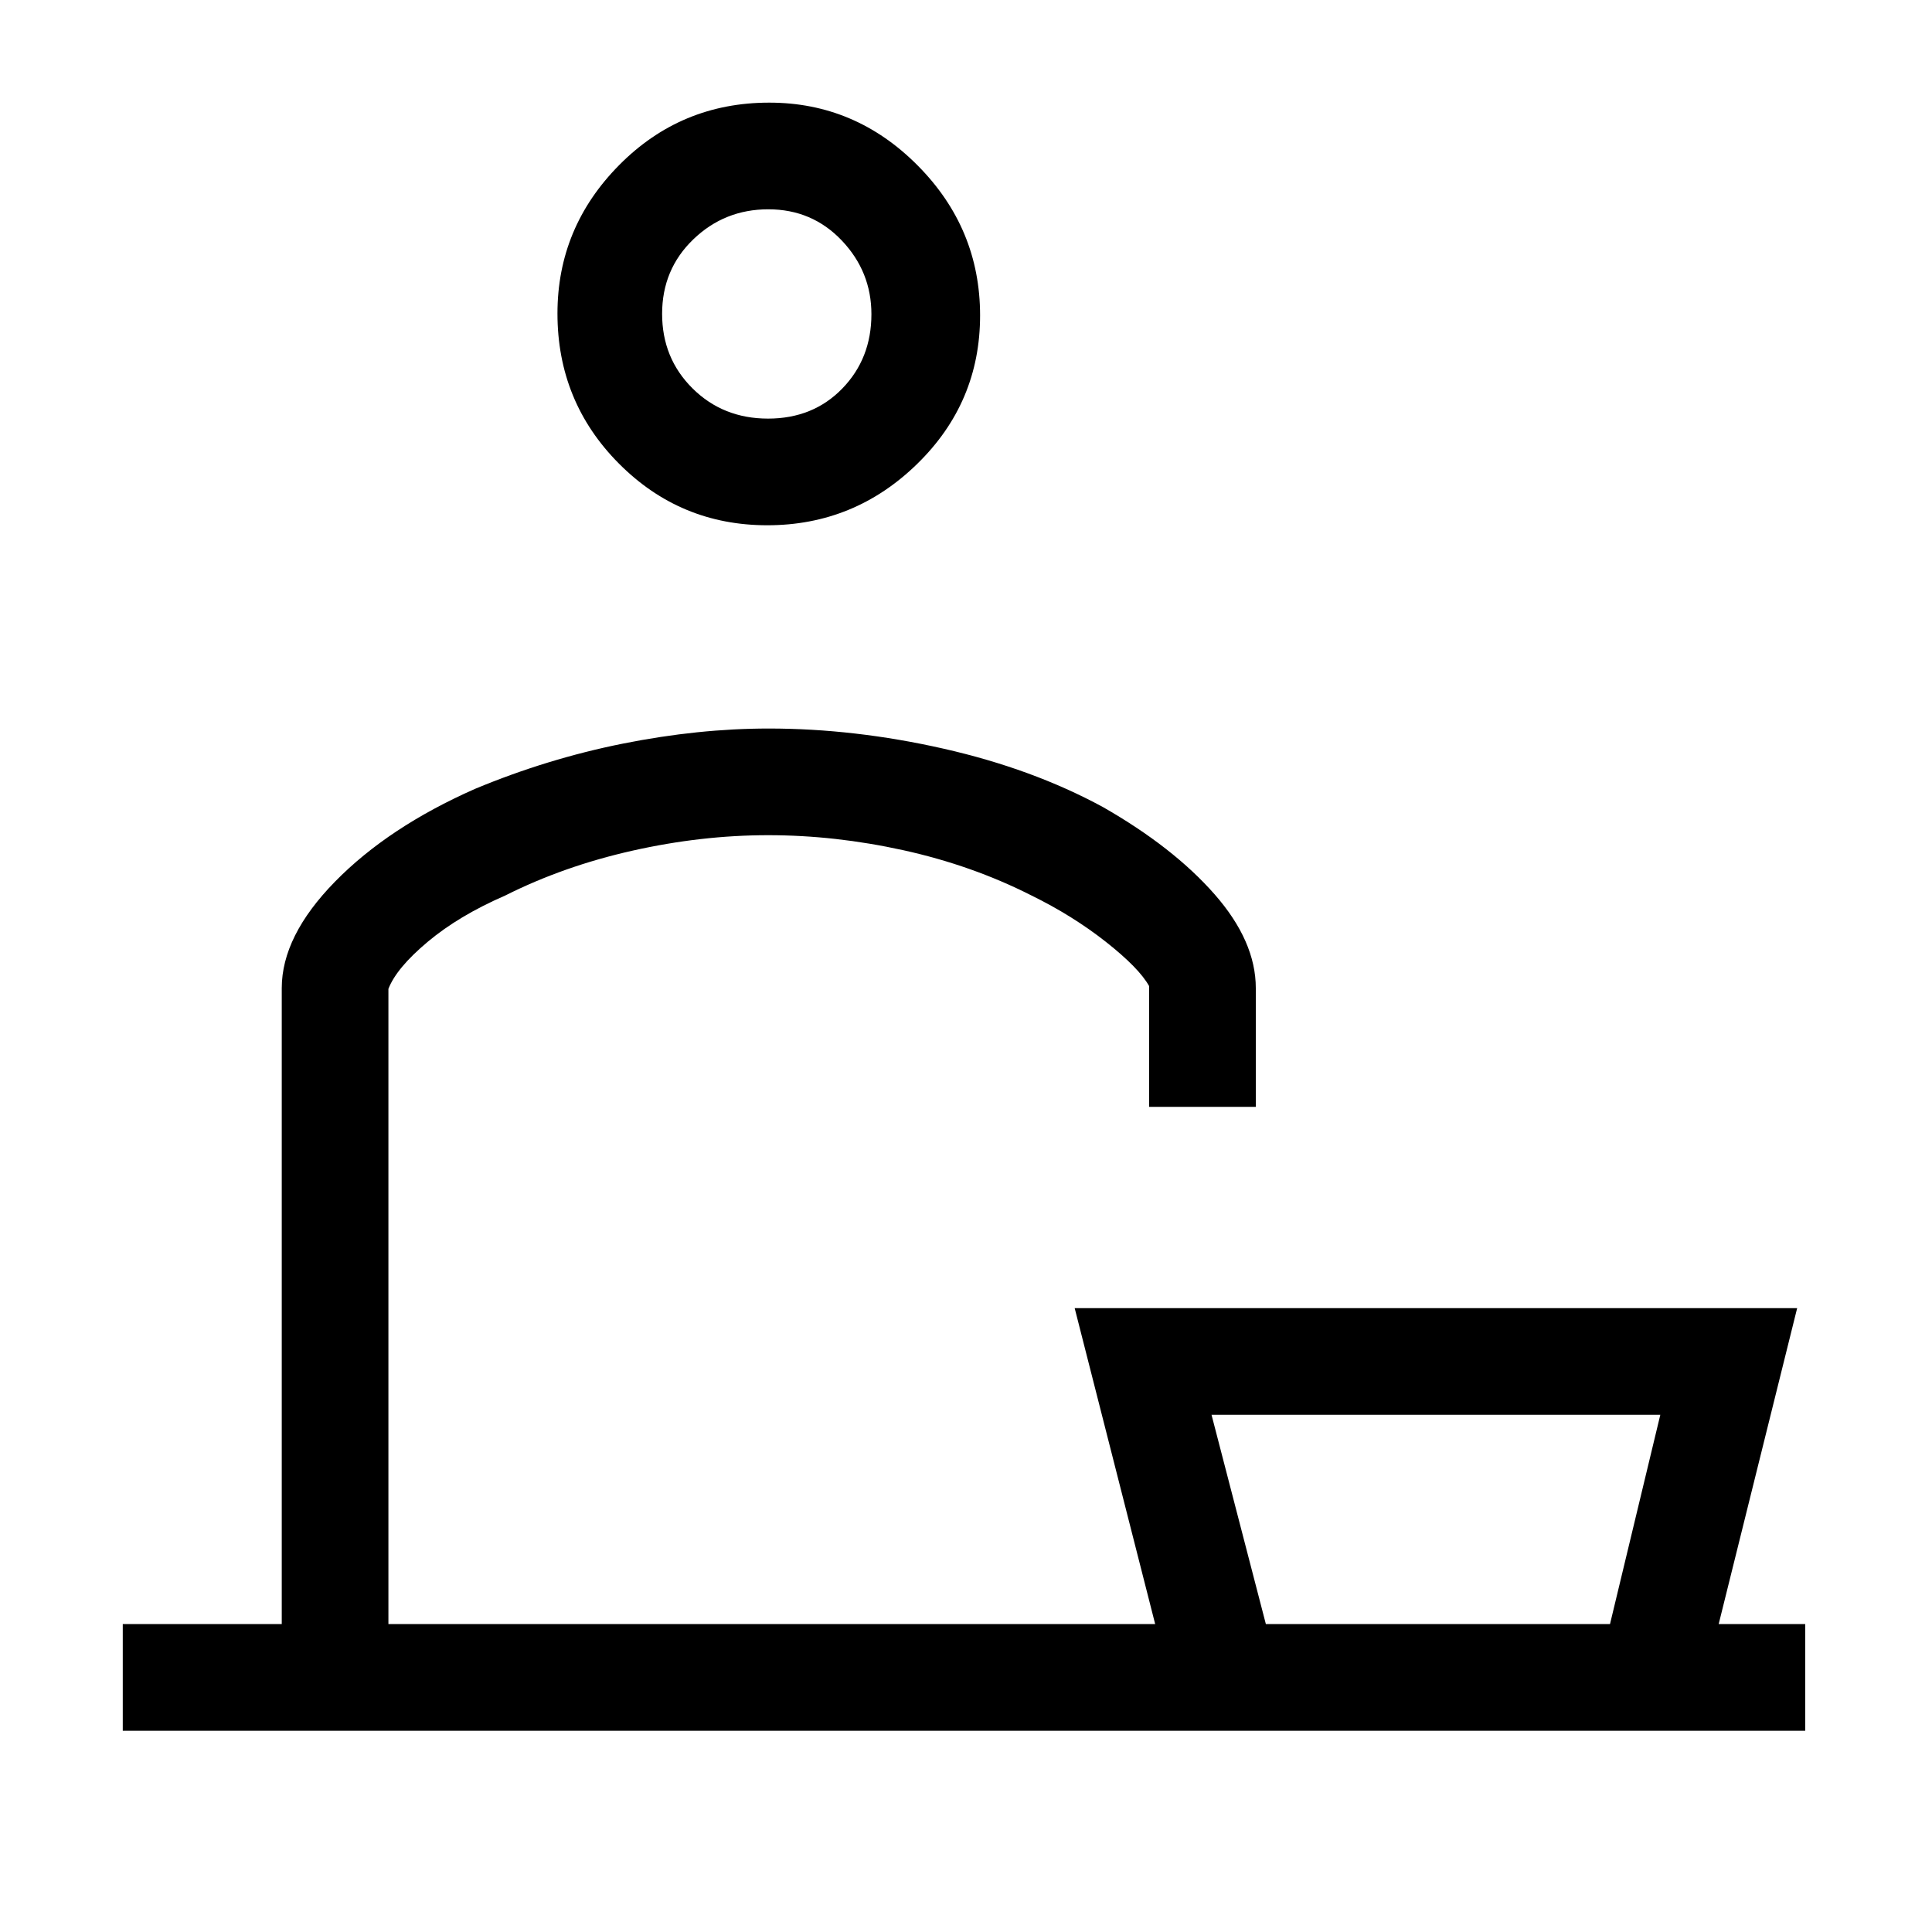 <svg xmlns="http://www.w3.org/2000/svg" height="24" viewBox="0 -960 960 960" width="24"><path d="M61-100v-53h79v-316q0-25.89 26.5-52.95Q193-549 236-568q36-15 73.5-22.5T382-598q42.57 0 86.79 10Q513-578 548-559q35 20 55.5 43.35Q624-492.29 624-469v59h-53v-60q-5-9-21.5-22t-37.07-23.09Q483-530 449-537.5t-67.25-7.5q-33.25 0-67.47 7.69T251-515q-23 10-38.5 23T193-468.63V-153h381l-40-157h359l-39 157h43v53H61Zm764-157H602l27 104h171l25-104ZM381.26-699q-43.26 0-73.76-30.69-30.5-30.7-30.5-74.55Q277-847 307.69-878q30.7-31 74.55-31Q425-909 456-877.76q31 31.23 31 74.5 0 43.26-31.24 73.76-31.23 30.5-74.5 30.5Zm.37-53q22.37 0 36.87-14.91 14.5-14.92 14.5-36.97 0-21.12-14.73-36.62-14.73-15.5-36.5-15.5t-37.27 14.93q-15.5 14.93-15.5 37T344.13-767q15.13 15 37.5 15ZM383-153Zm-1-651Zm332 651Z"/></svg>